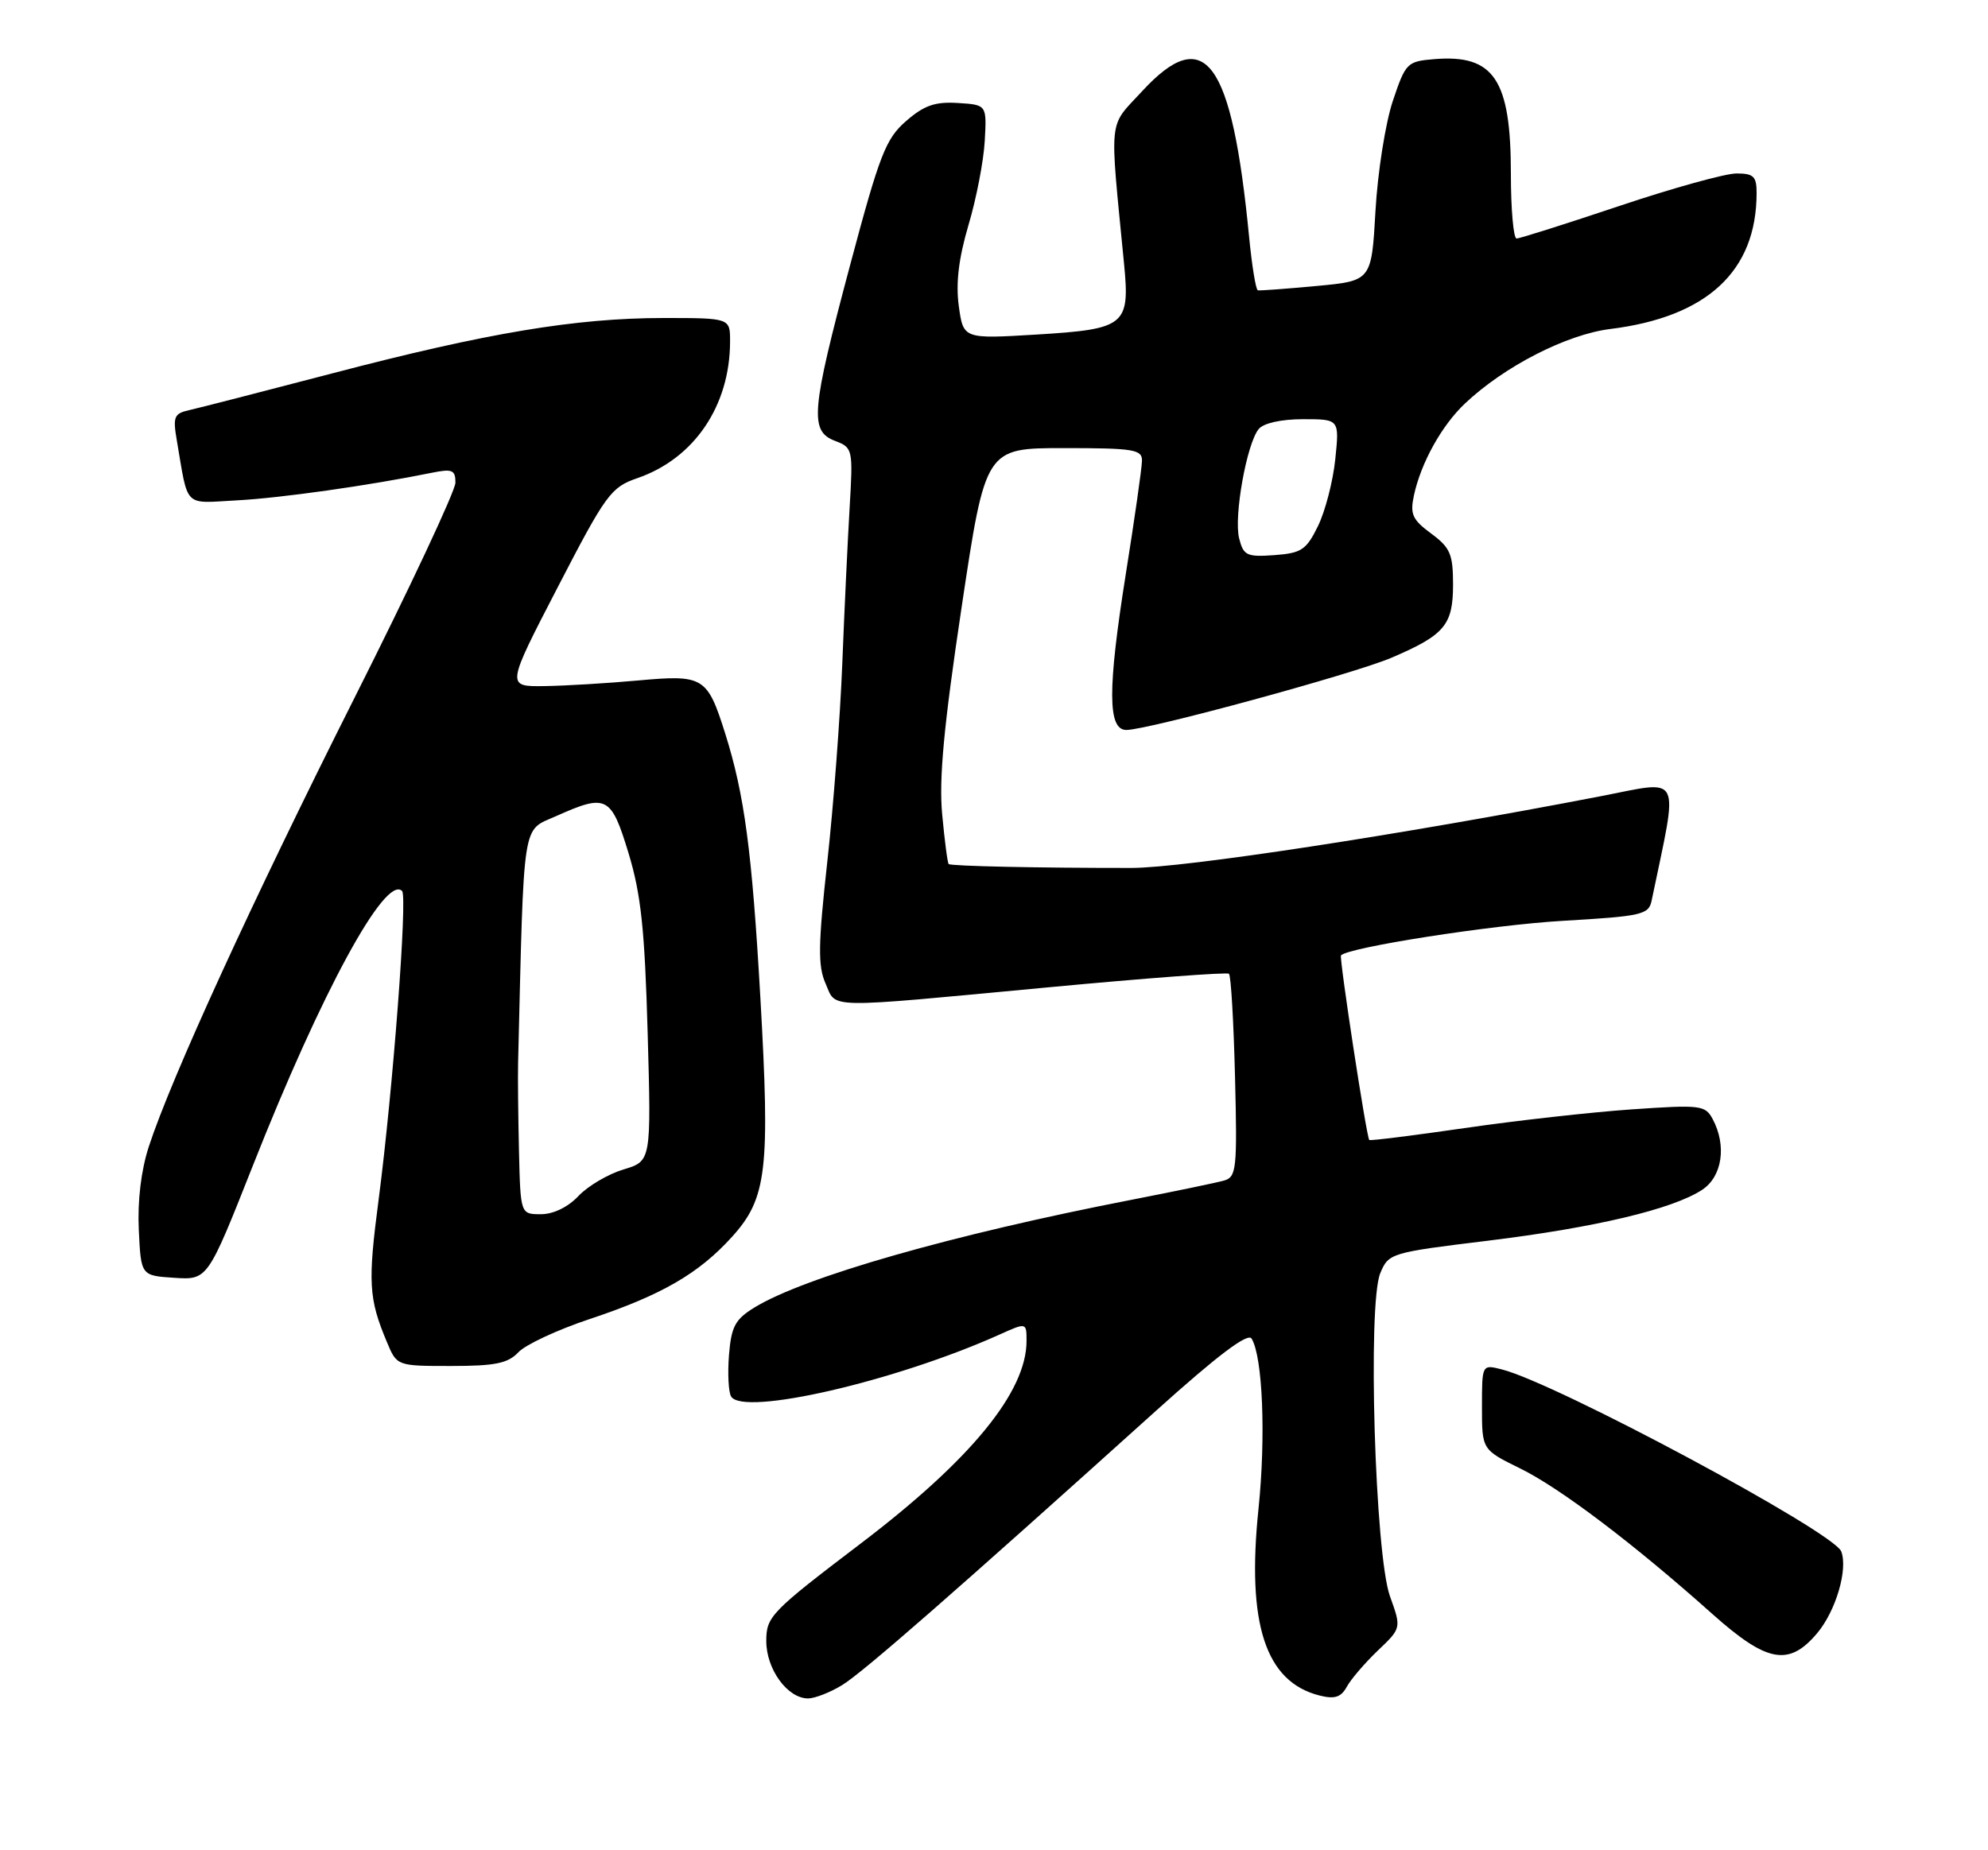 <?xml version="1.0" encoding="UTF-8" standalone="no"?>
<!DOCTYPE svg PUBLIC "-//W3C//DTD SVG 1.1//EN" "http://www.w3.org/Graphics/SVG/1.1/DTD/svg11.dtd" >
<svg xmlns="http://www.w3.org/2000/svg" xmlns:xlink="http://www.w3.org/1999/xlink" version="1.1" viewBox="0 0 275 256">
 <g >
 <path fill="currentColor"
d=" M 116.50 233.15 C 119.35 231.41 132.18 220.19 159.93 195.18 C 168.44 187.52 172.61 184.37 173.13 185.21 C 174.67 187.70 175.12 198.79 174.09 208.75 C 172.43 224.70 175.05 232.72 182.55 234.60 C 184.63 235.12 185.50 234.84 186.30 233.39 C 186.86 232.35 188.80 230.10 190.59 228.38 C 193.86 225.27 193.86 225.27 192.28 220.88 C 190.20 215.14 189.16 180.44 190.93 176.17 C 192.08 173.39 192.34 173.31 205.88 171.66 C 220.69 169.84 231.36 167.31 235.45 164.63 C 238.24 162.80 238.88 158.51 236.91 154.83 C 235.88 152.91 235.24 152.84 225.66 153.50 C 220.07 153.89 209.68 155.05 202.56 156.09 C 195.45 157.12 189.53 157.86 189.41 157.73 C 189.02 157.31 185.23 132.51 185.50 132.19 C 186.50 131.08 206.27 127.99 216.14 127.41 C 227.15 126.77 228.07 126.56 228.47 124.61 C 232.21 106.60 232.89 107.96 221.25 110.20 C 193.55 115.54 163.80 120.08 156.52 120.09 C 143.68 120.10 131.52 119.84 131.23 119.55 C 131.07 119.41 130.67 116.31 130.33 112.67 C 129.87 107.74 130.56 100.42 133.02 84.02 C 136.32 62.00 136.32 62.00 147.16 62.00 C 156.83 62.00 158.00 62.19 157.97 63.75 C 157.96 64.71 156.95 71.80 155.72 79.50 C 153.20 95.39 153.22 101.00 155.81 101.00 C 158.81 100.99 187.34 93.22 192.50 91.00 C 199.85 87.85 201.00 86.48 201.00 80.87 C 201.00 76.67 200.61 75.77 197.97 73.82 C 195.37 71.90 195.03 71.14 195.59 68.54 C 196.56 64.04 199.44 58.85 202.66 55.82 C 208.10 50.68 216.71 46.27 222.75 45.52 C 236.14 43.86 242.97 37.52 242.99 26.75 C 243.00 24.41 242.59 24.00 240.21 24.00 C 238.67 24.00 231.38 26.02 224.00 28.50 C 216.62 30.97 210.23 33.00 209.79 33.00 C 209.36 33.00 209.00 28.97 209.00 24.05 C 209.00 11.01 206.67 7.51 198.43 8.18 C 194.63 8.49 194.44 8.69 192.66 14.00 C 191.65 17.02 190.57 23.86 190.27 29.18 C 189.72 38.86 189.72 38.86 182.11 39.57 C 177.92 39.96 174.28 40.23 174.00 40.17 C 173.72 40.11 173.18 36.78 172.79 32.78 C 170.40 8.24 166.69 3.19 157.99 12.62 C 153.26 17.76 153.47 15.71 155.49 36.50 C 156.32 45.03 155.68 45.54 143.38 46.29 C 133.26 46.90 133.26 46.90 132.63 42.34 C 132.20 39.17 132.61 35.76 133.97 31.14 C 135.06 27.49 136.07 22.25 136.22 19.50 C 136.50 14.50 136.50 14.50 132.50 14.25 C 129.35 14.05 127.83 14.58 125.34 16.75 C 122.52 19.20 121.68 21.37 117.59 36.70 C 112.20 56.91 111.96 59.65 115.51 61.00 C 117.96 61.94 118.01 62.12 117.53 70.23 C 117.26 74.78 116.80 84.53 116.51 91.90 C 116.22 99.26 115.29 111.56 114.44 119.23 C 113.17 130.74 113.13 133.67 114.20 136.08 C 115.75 139.60 113.62 139.56 145.00 136.61 C 158.47 135.34 169.72 134.50 170.00 134.73 C 170.28 134.97 170.65 141.38 170.84 148.98 C 171.16 161.72 171.04 162.85 169.34 163.34 C 168.33 163.63 162.55 164.83 156.50 166.01 C 131.75 170.82 111.26 176.68 104.36 180.91 C 101.69 182.55 101.16 183.54 100.84 187.49 C 100.64 190.05 100.77 192.63 101.14 193.23 C 102.84 195.97 123.87 191.12 138.25 184.66 C 142.00 182.97 142.00 182.97 142.00 185.54 C 142.00 192.58 134.32 201.97 119.03 213.59 C 106.62 223.03 106.00 223.67 106.00 227.06 C 106.00 230.97 108.94 235.00 111.79 235.00 C 112.73 234.99 114.85 234.16 116.50 233.15 Z  M 251.37 225.97 C 253.95 222.90 255.65 217.14 254.70 214.66 C 253.66 211.96 215.26 191.36 207.73 189.47 C 205.00 188.78 205.00 188.78 205.00 194.68 C 205.00 200.58 205.00 200.58 210.29 203.18 C 215.80 205.88 226.01 213.61 236.90 223.34 C 244.44 230.06 247.46 230.61 251.37 225.97 Z  M 71.71 187.10 C 72.69 186.05 77.10 184.00 81.50 182.53 C 91.49 179.21 96.66 176.22 101.26 171.13 C 106.08 165.80 106.54 161.89 105.18 138.02 C 104.02 117.72 102.98 109.95 100.32 101.50 C 97.84 93.64 97.33 93.33 88.29 94.15 C 84.01 94.54 78.15 94.89 75.27 94.93 C 70.03 95.00 70.03 95.00 77.15 81.25 C 83.82 68.35 84.51 67.42 88.16 66.16 C 96.03 63.45 100.98 56.15 100.99 47.25 C 101.00 44.00 101.00 44.00 91.75 44.00 C 79.60 44.01 67.35 46.06 46.00 51.65 C 36.38 54.17 27.45 56.46 26.16 56.75 C 24.09 57.21 23.90 57.67 24.45 60.88 C 26.08 70.42 25.30 69.63 32.78 69.23 C 38.82 68.91 50.99 67.19 59.75 65.41 C 62.56 64.84 63.00 65.02 63.00 66.78 C 63.00 67.89 56.70 81.34 48.99 96.65 C 34.89 124.69 23.70 149.11 20.58 158.66 C 19.52 161.91 19.01 166.16 19.20 170.16 C 19.50 176.50 19.50 176.50 24.11 176.80 C 28.72 177.10 28.72 177.10 34.97 161.30 C 44.45 137.29 53.31 120.98 55.62 123.28 C 56.39 124.05 54.34 150.95 52.38 165.94 C 50.87 177.47 50.99 179.66 53.52 185.69 C 54.90 189.00 54.90 189.00 62.41 189.00 C 68.50 189.00 70.26 188.64 71.71 187.10 Z  M 171.41 74.49 C 170.65 71.46 172.46 61.36 174.12 59.36 C 174.79 58.54 177.25 58.00 180.26 58.00 C 185.28 58.00 185.28 58.00 184.71 63.53 C 184.40 66.57 183.32 70.73 182.32 72.78 C 180.70 76.09 180.04 76.53 176.28 76.81 C 172.46 77.08 172.01 76.87 171.41 74.49 Z  M 71.79 159.25 C 71.68 154.44 71.62 148.93 71.67 147.00 C 72.50 112.91 72.17 115.05 76.88 112.94 C 83.92 109.79 84.53 110.10 86.95 118.06 C 88.67 123.73 89.19 128.61 89.59 142.89 C 90.09 160.66 90.09 160.66 86.24 161.81 C 84.12 162.45 81.32 164.10 80.02 165.48 C 78.57 167.02 76.55 168.00 74.83 168.00 C 72.00 168.00 72.00 168.00 71.79 159.25 Z "/>
</g>
</svg>